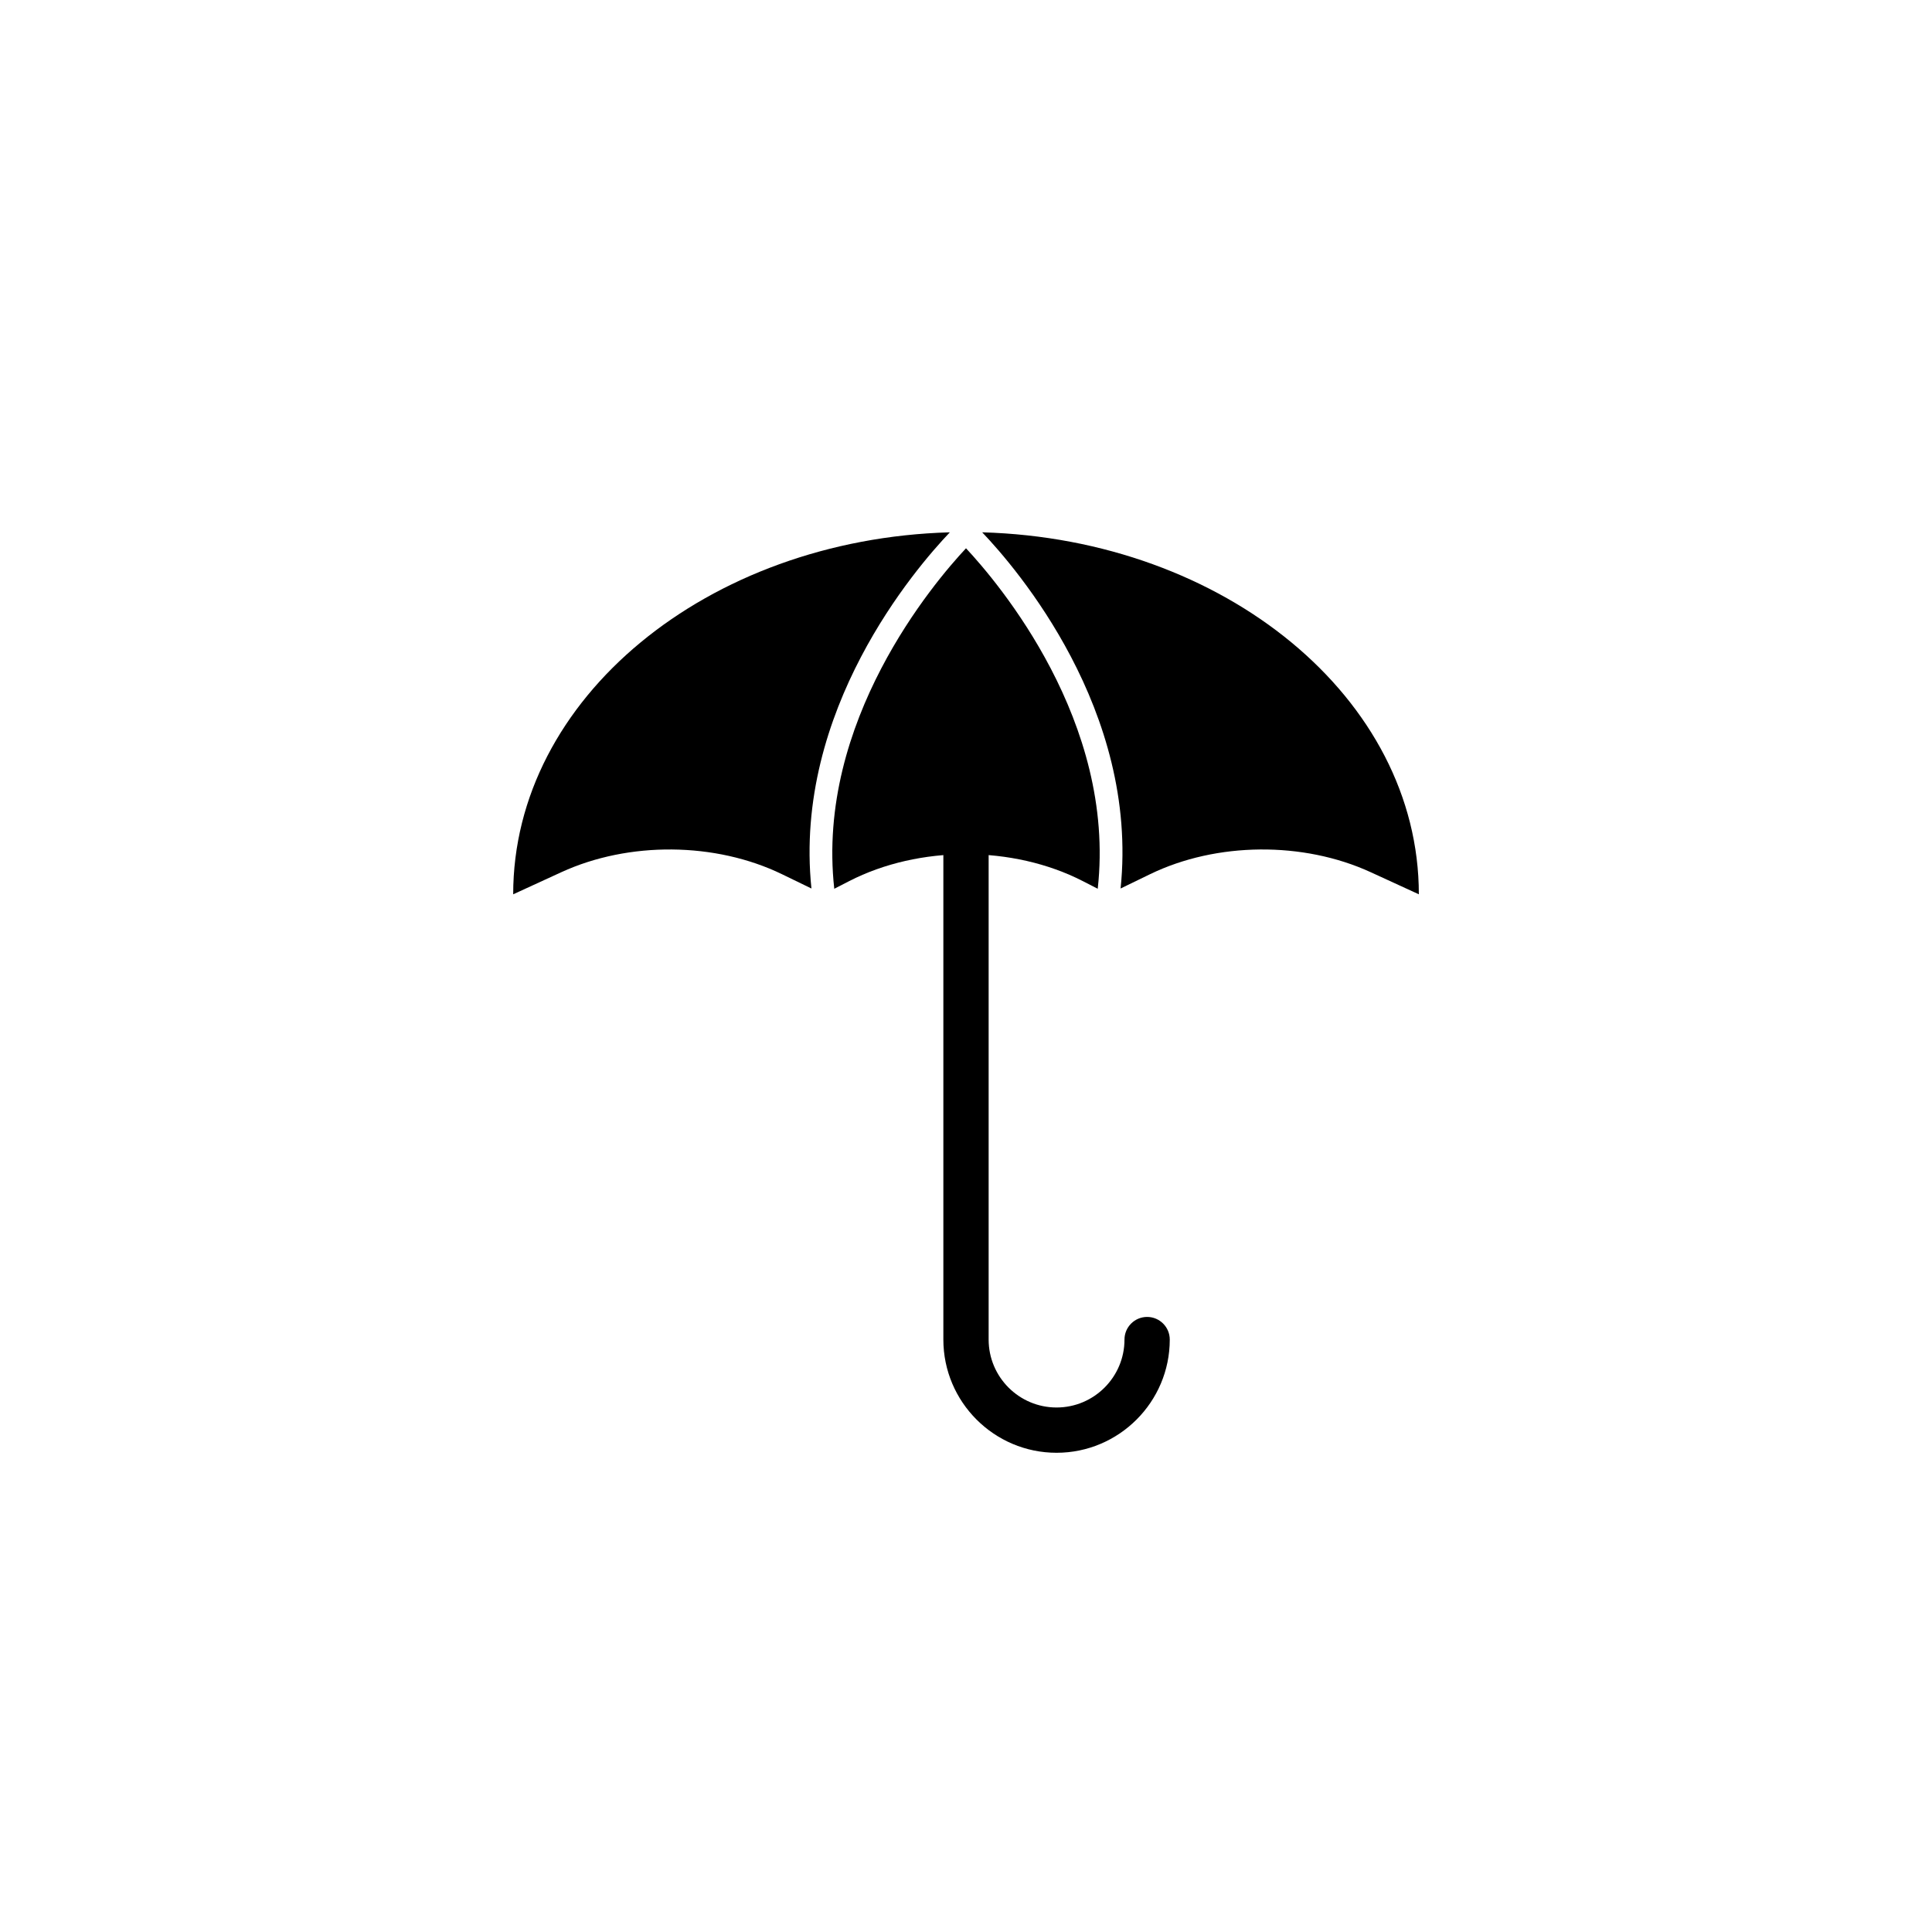 <?xml version="1.0" encoding="UTF-8"?><svg id="a" xmlns="http://www.w3.org/2000/svg" viewBox="0 0 512 512"><path d="M280,385c-16.54,0-30-13.46-30-30V156c0-3.31,2.69-6,6-6s6,2.69,6,6v199c0,9.93,8.07,18,18,18s18-8.07,18-18c0-3.31,2.69-6,6-6s6,2.69,6,6c0,16.54-13.46,30-30,30Z"/><g><path d="M251.71,141.07c-64.29,1.81-115.71,44.06-115.71,95.93l12.74-5.85c17.9-8.23,40.87-8.02,58.49,.52l7.81,3.79c-4.88-47.22,27.66-84.93,36.68-94.39Z"/><path d="M260.29,141.07c9.02,9.45,41.56,47.17,36.68,94.39l7.81-3.79c17.61-8.54,40.59-8.75,58.49-.52l12.74,5.85c0-51.87-51.43-94.13-115.71-95.93Z"/><path d="M256,145.3c-8.48,9.06-39.83,45.89-34.91,90.23l3.94-2.02c18.53-9.52,43.41-9.52,61.94,0l3.94,2.02c4.92-44.33-26.43-81.16-34.91-90.23Z"/></g></svg>
